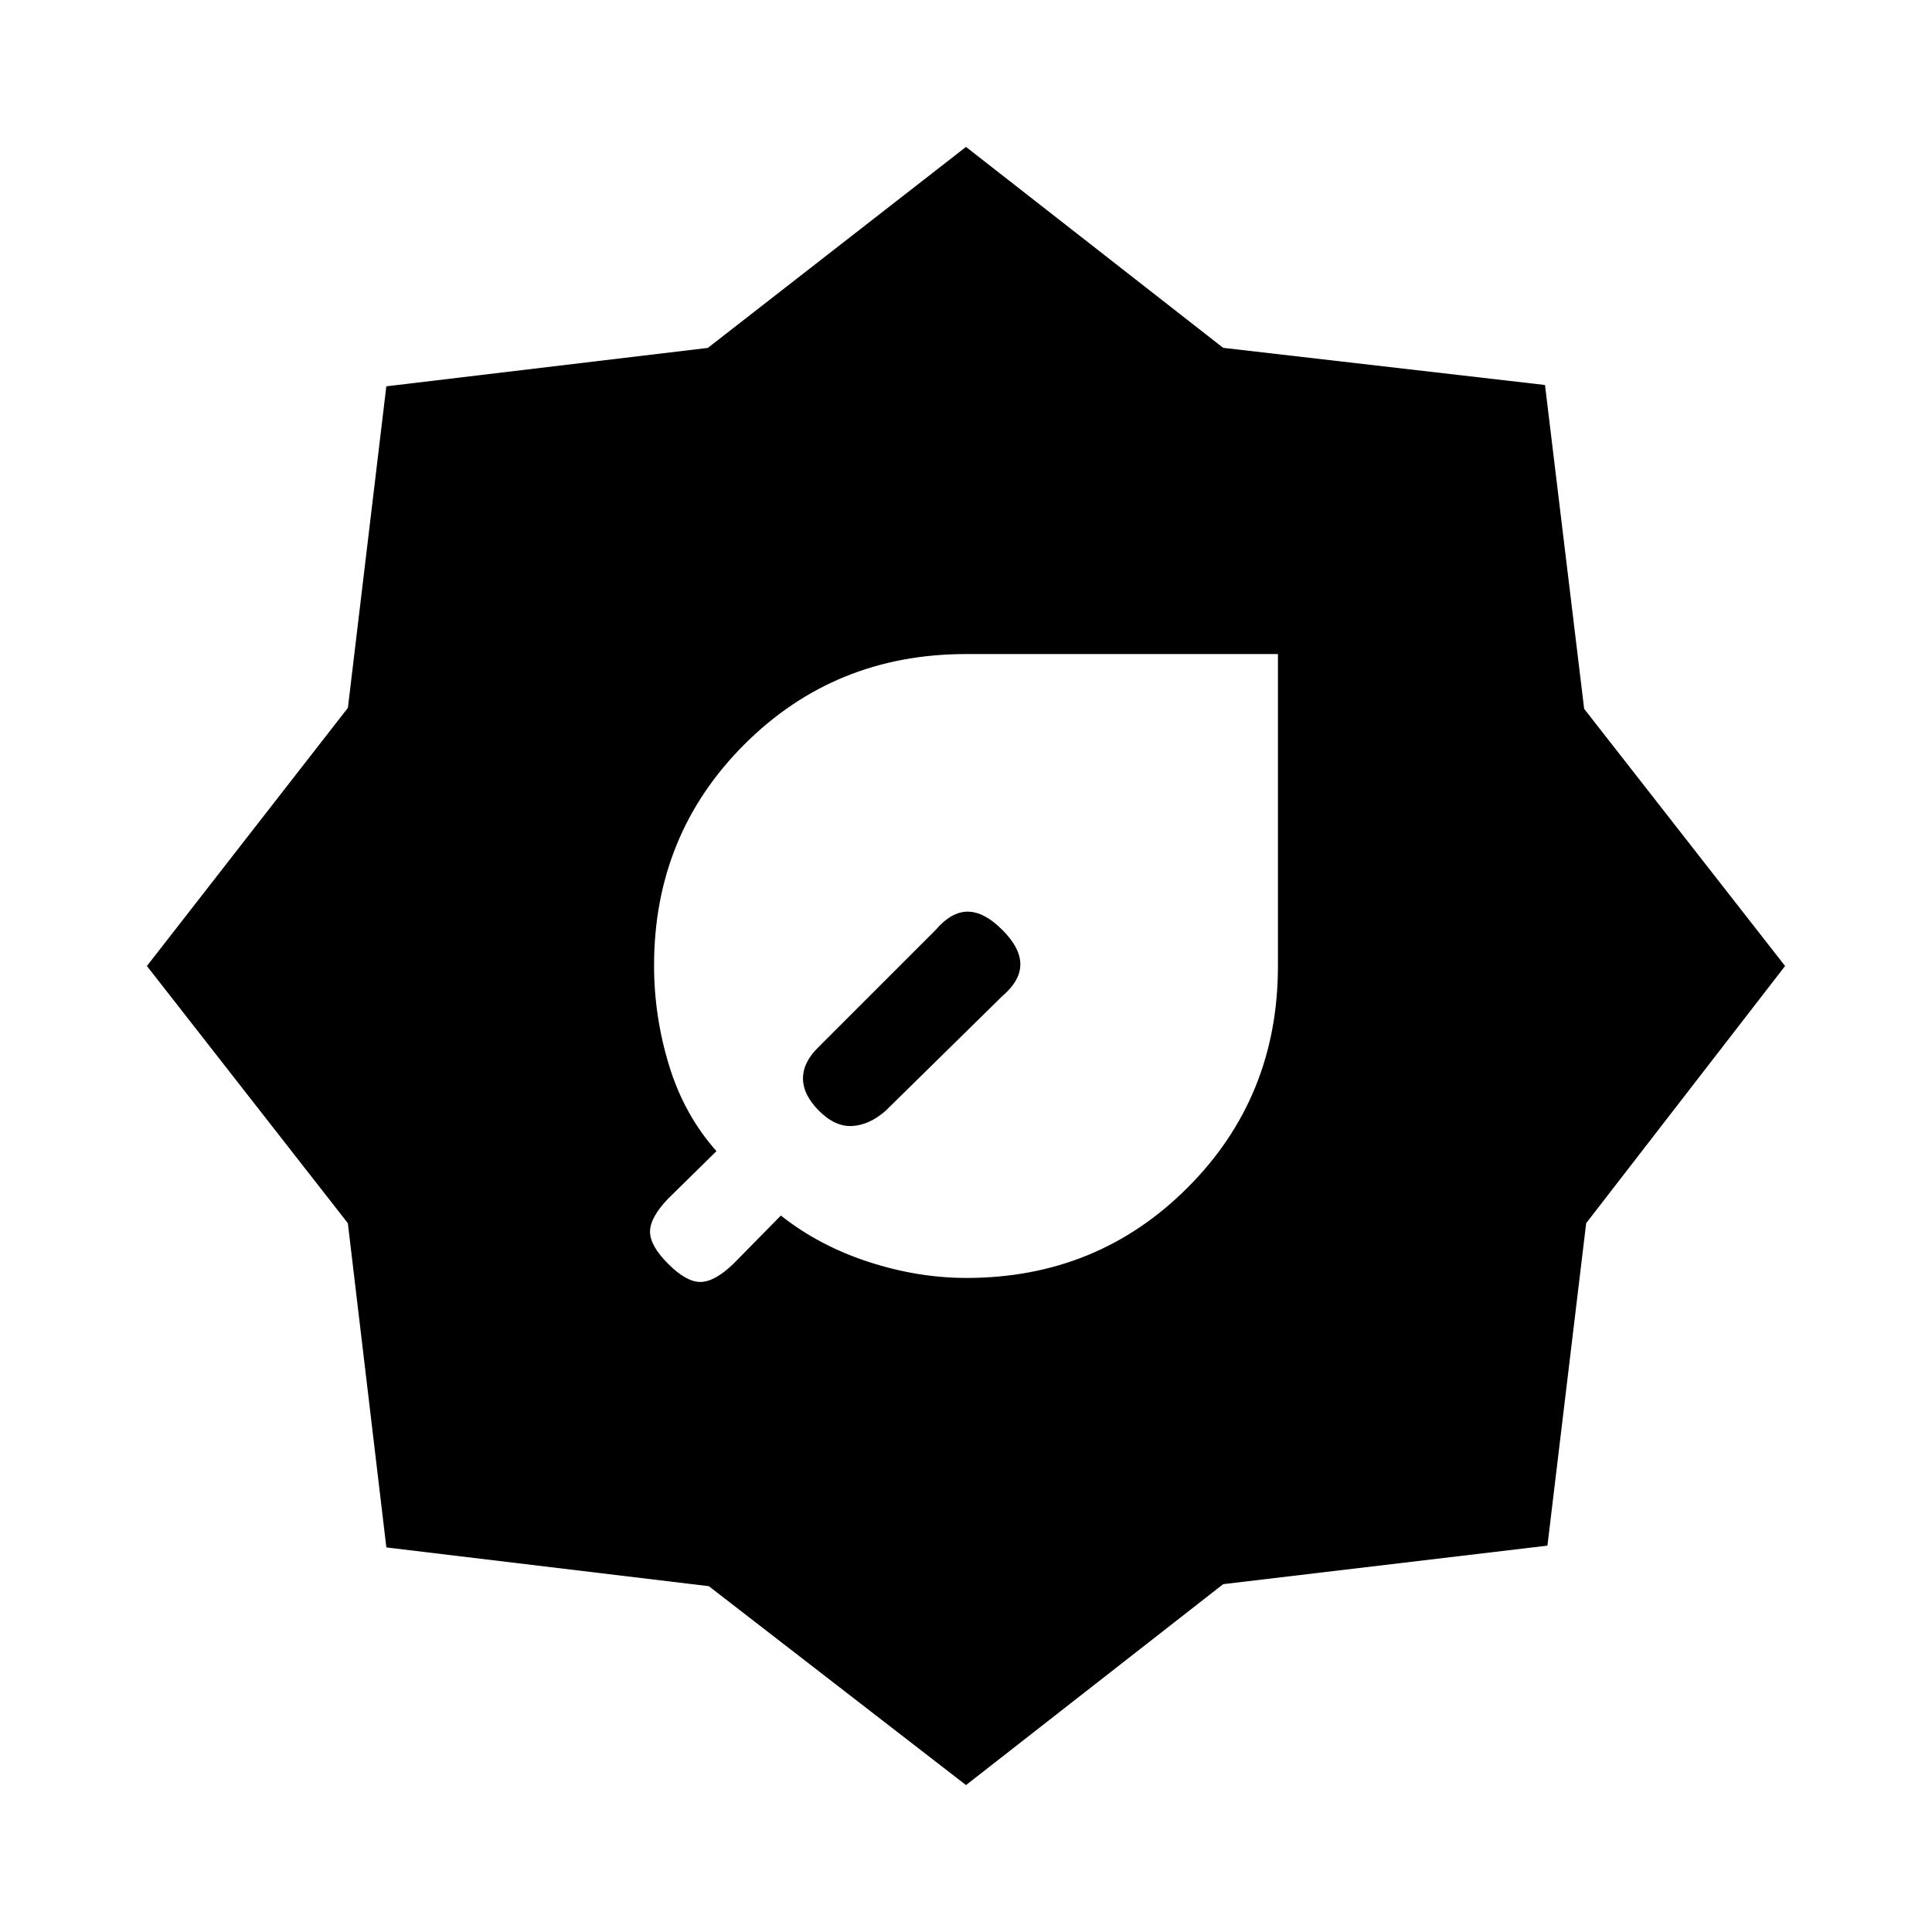 <svg xmlns="http://www.w3.org/2000/svg" height="20" viewBox="0 -960 960 960" width="20"><path d="M480.23-325q65.07 0 109.92-44.92Q635-414.83 635-480v-155H480q-65.17 0-110.08 44.85Q325-545.3 325-480.23q0 25.34 7.5 49.78Q340-406 356-388l-24 23.59q-9 9.41-9 16.41t9 16q9 9 16 9t16.41-9L388-356q19 15 43.5 23t48.73 8ZM480-73l-127.79-98.84-160.23-19.25-19.14-161.12L73-480l99.87-128.28 19.09-159.76 159.76-19.09L480-887l127.79 99.84L767.7-768.7l19.46 160.91L887-480l-98.84 127.79-19.25 160.23-161.12 19.14L480-73Zm18-392q9-7.67 9-15.83 0-8.17-9-17.17-9-9-17.17-9-8.16 0-15.83 9l-58 58q-8 7.67-8 15.83 0 8.17 8 16.17 8 8 16.5 7.5T440-408l58-57Z"/></svg>